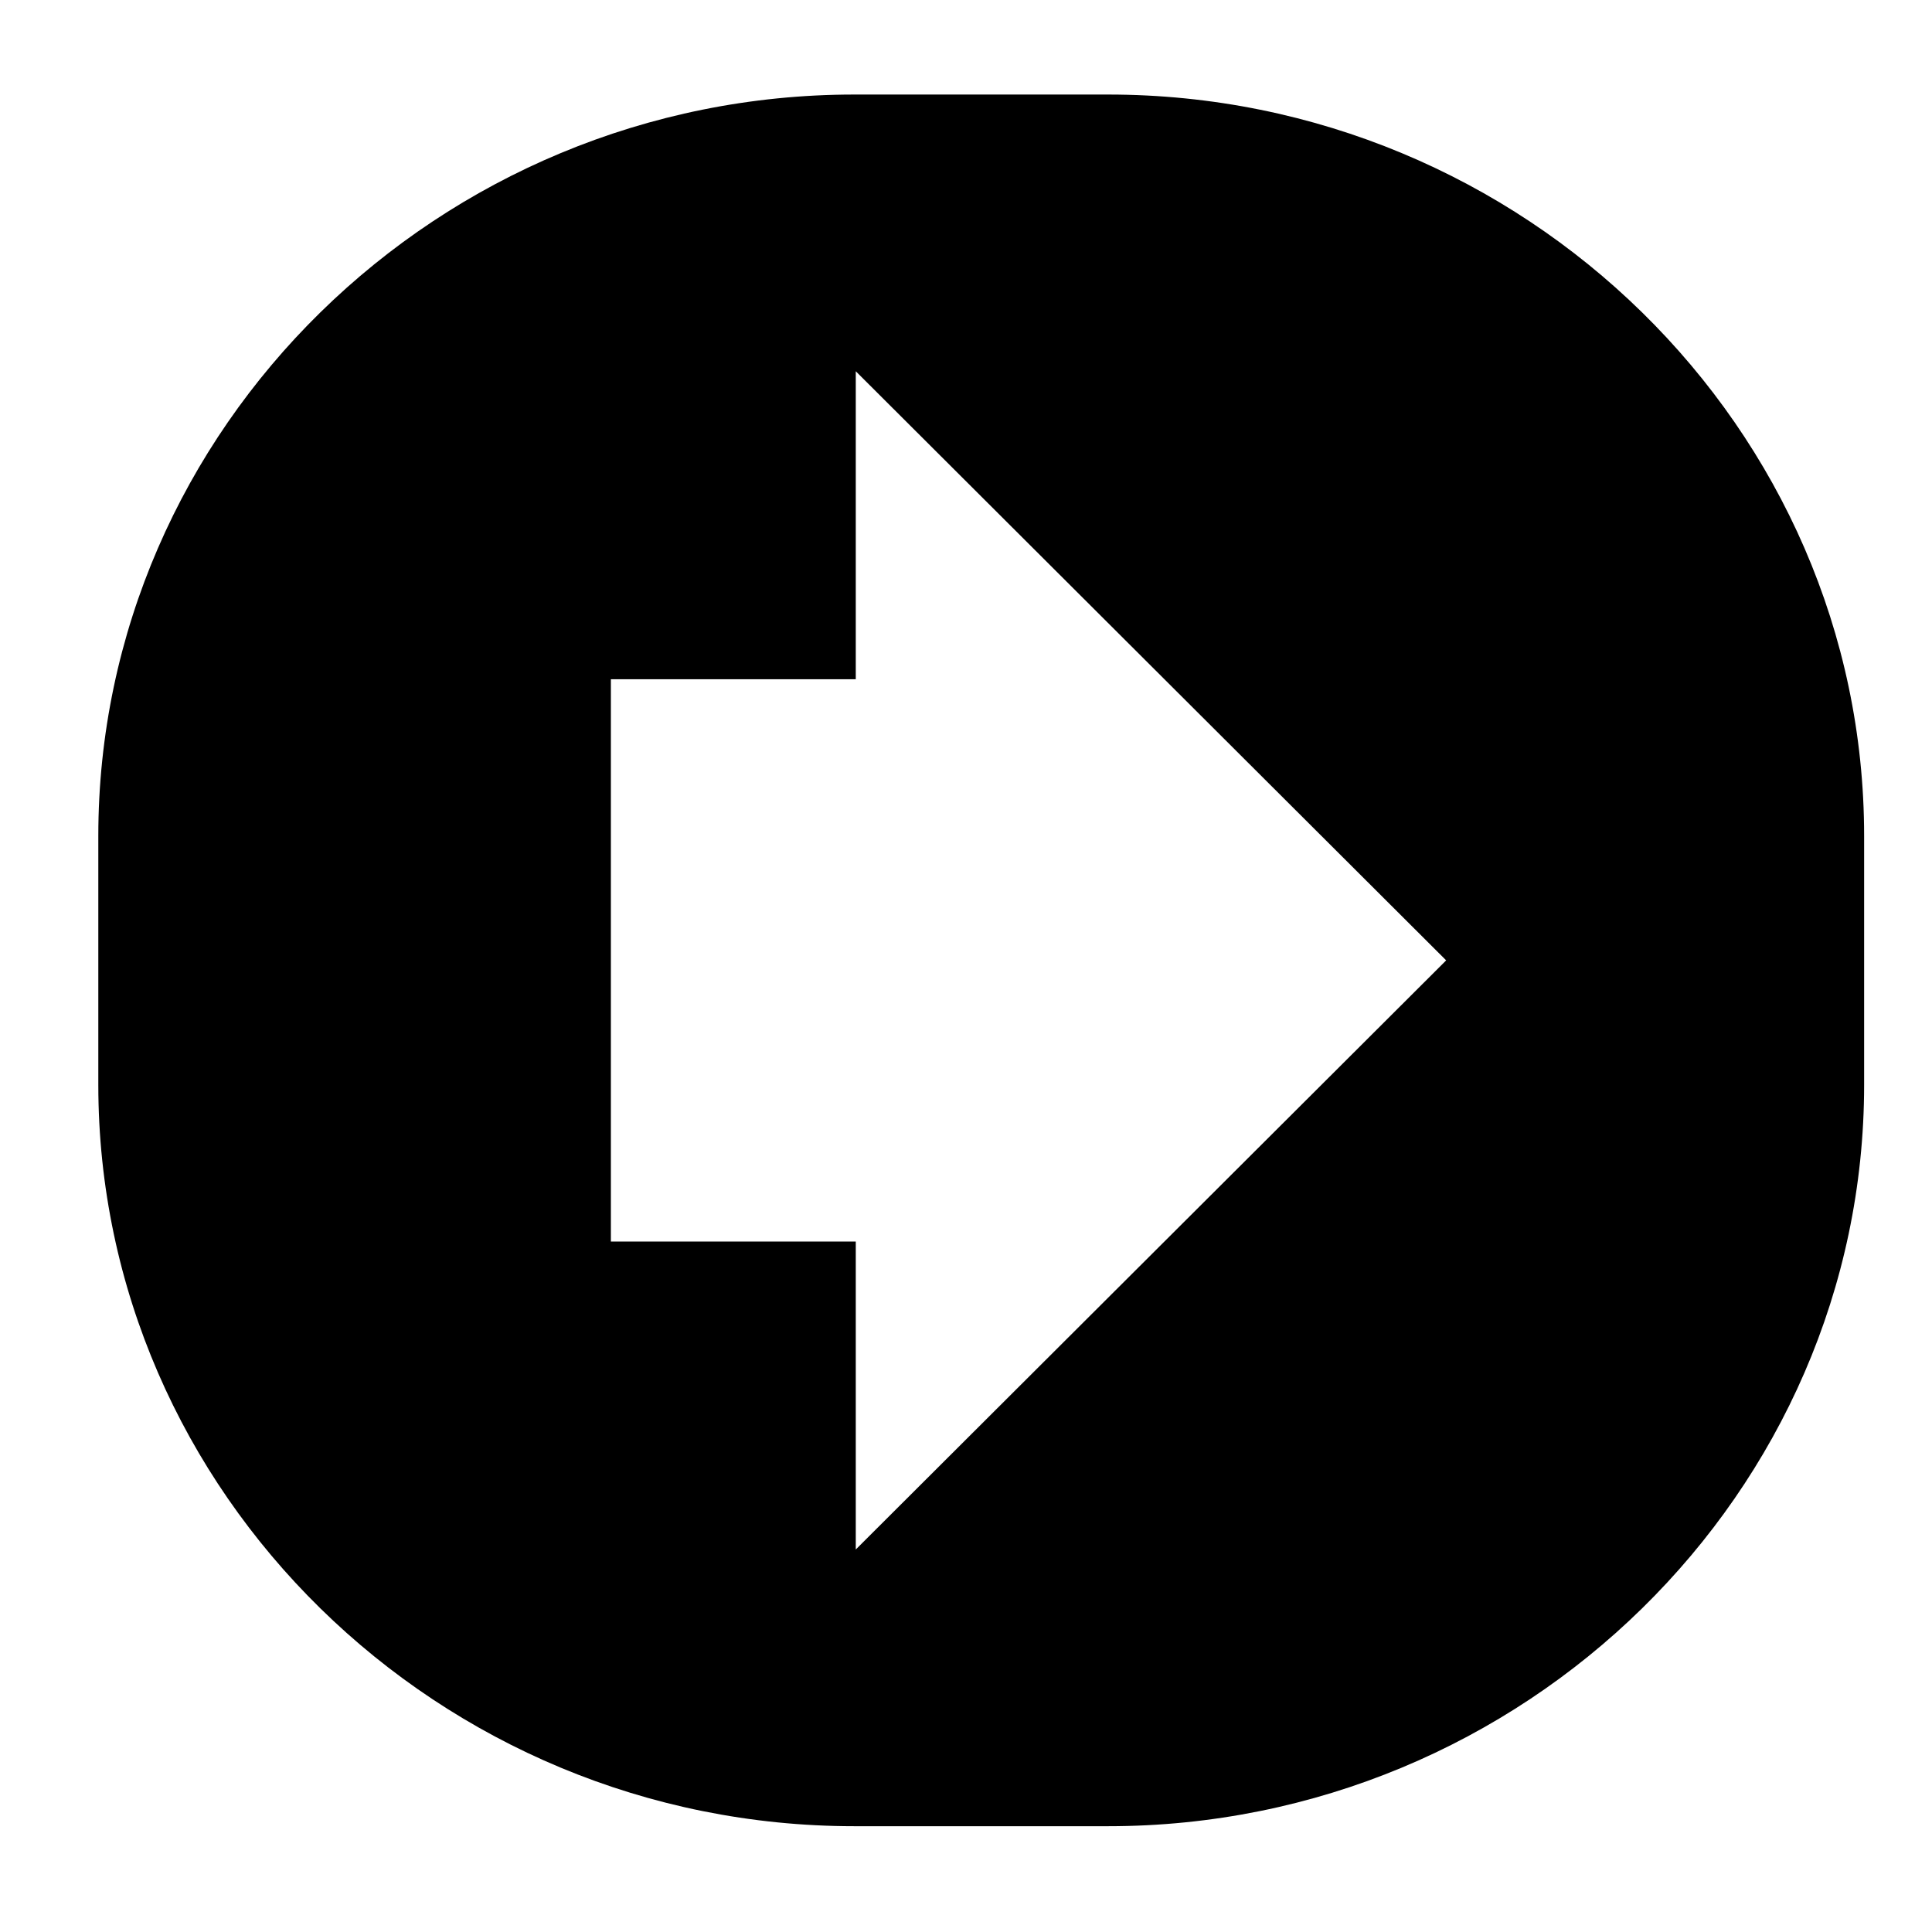 <?xml version="1.0" encoding="UTF-8" standalone="no"?>
<!DOCTYPE svg PUBLIC "-//W3C//DTD SVG 1.1//EN" "http://www.w3.org/Graphics/SVG/1.1/DTD/svg11.dtd">
<svg width="100%" height="100%" viewBox="0 0 90 90" version="1.1" xmlns="http://www.w3.org/2000/svg" xmlns:xlink="http://www.w3.org/1999/xlink" xml:space="preserve" xmlns:serif="http://www.serif.com/" style="fill-rule:evenodd;clip-rule:evenodd;stroke-linejoin:round;stroke-miterlimit:2;">
    <g transform="matrix(1.241,0,0,1.217,-10.136,-10.027)">
        <path d="M49.762,11.858C65.371,11.858 78.142,24.629 78.142,40.238L78.142,49.762C78.142,65.371 65.371,78.142 49.762,78.142L40.238,78.142C24.629,78.142 11.858,65.371 11.858,49.762L11.858,40.238C11.858,24.629 24.629,11.858 40.238,11.858L49.762,11.858ZM40.291,22.45L40.291,34.239L31.098,34.239L31.098,55.761L40.291,55.761L40.291,67.55L62.453,45L40.291,22.45Z"/>
    </g>
</svg>
